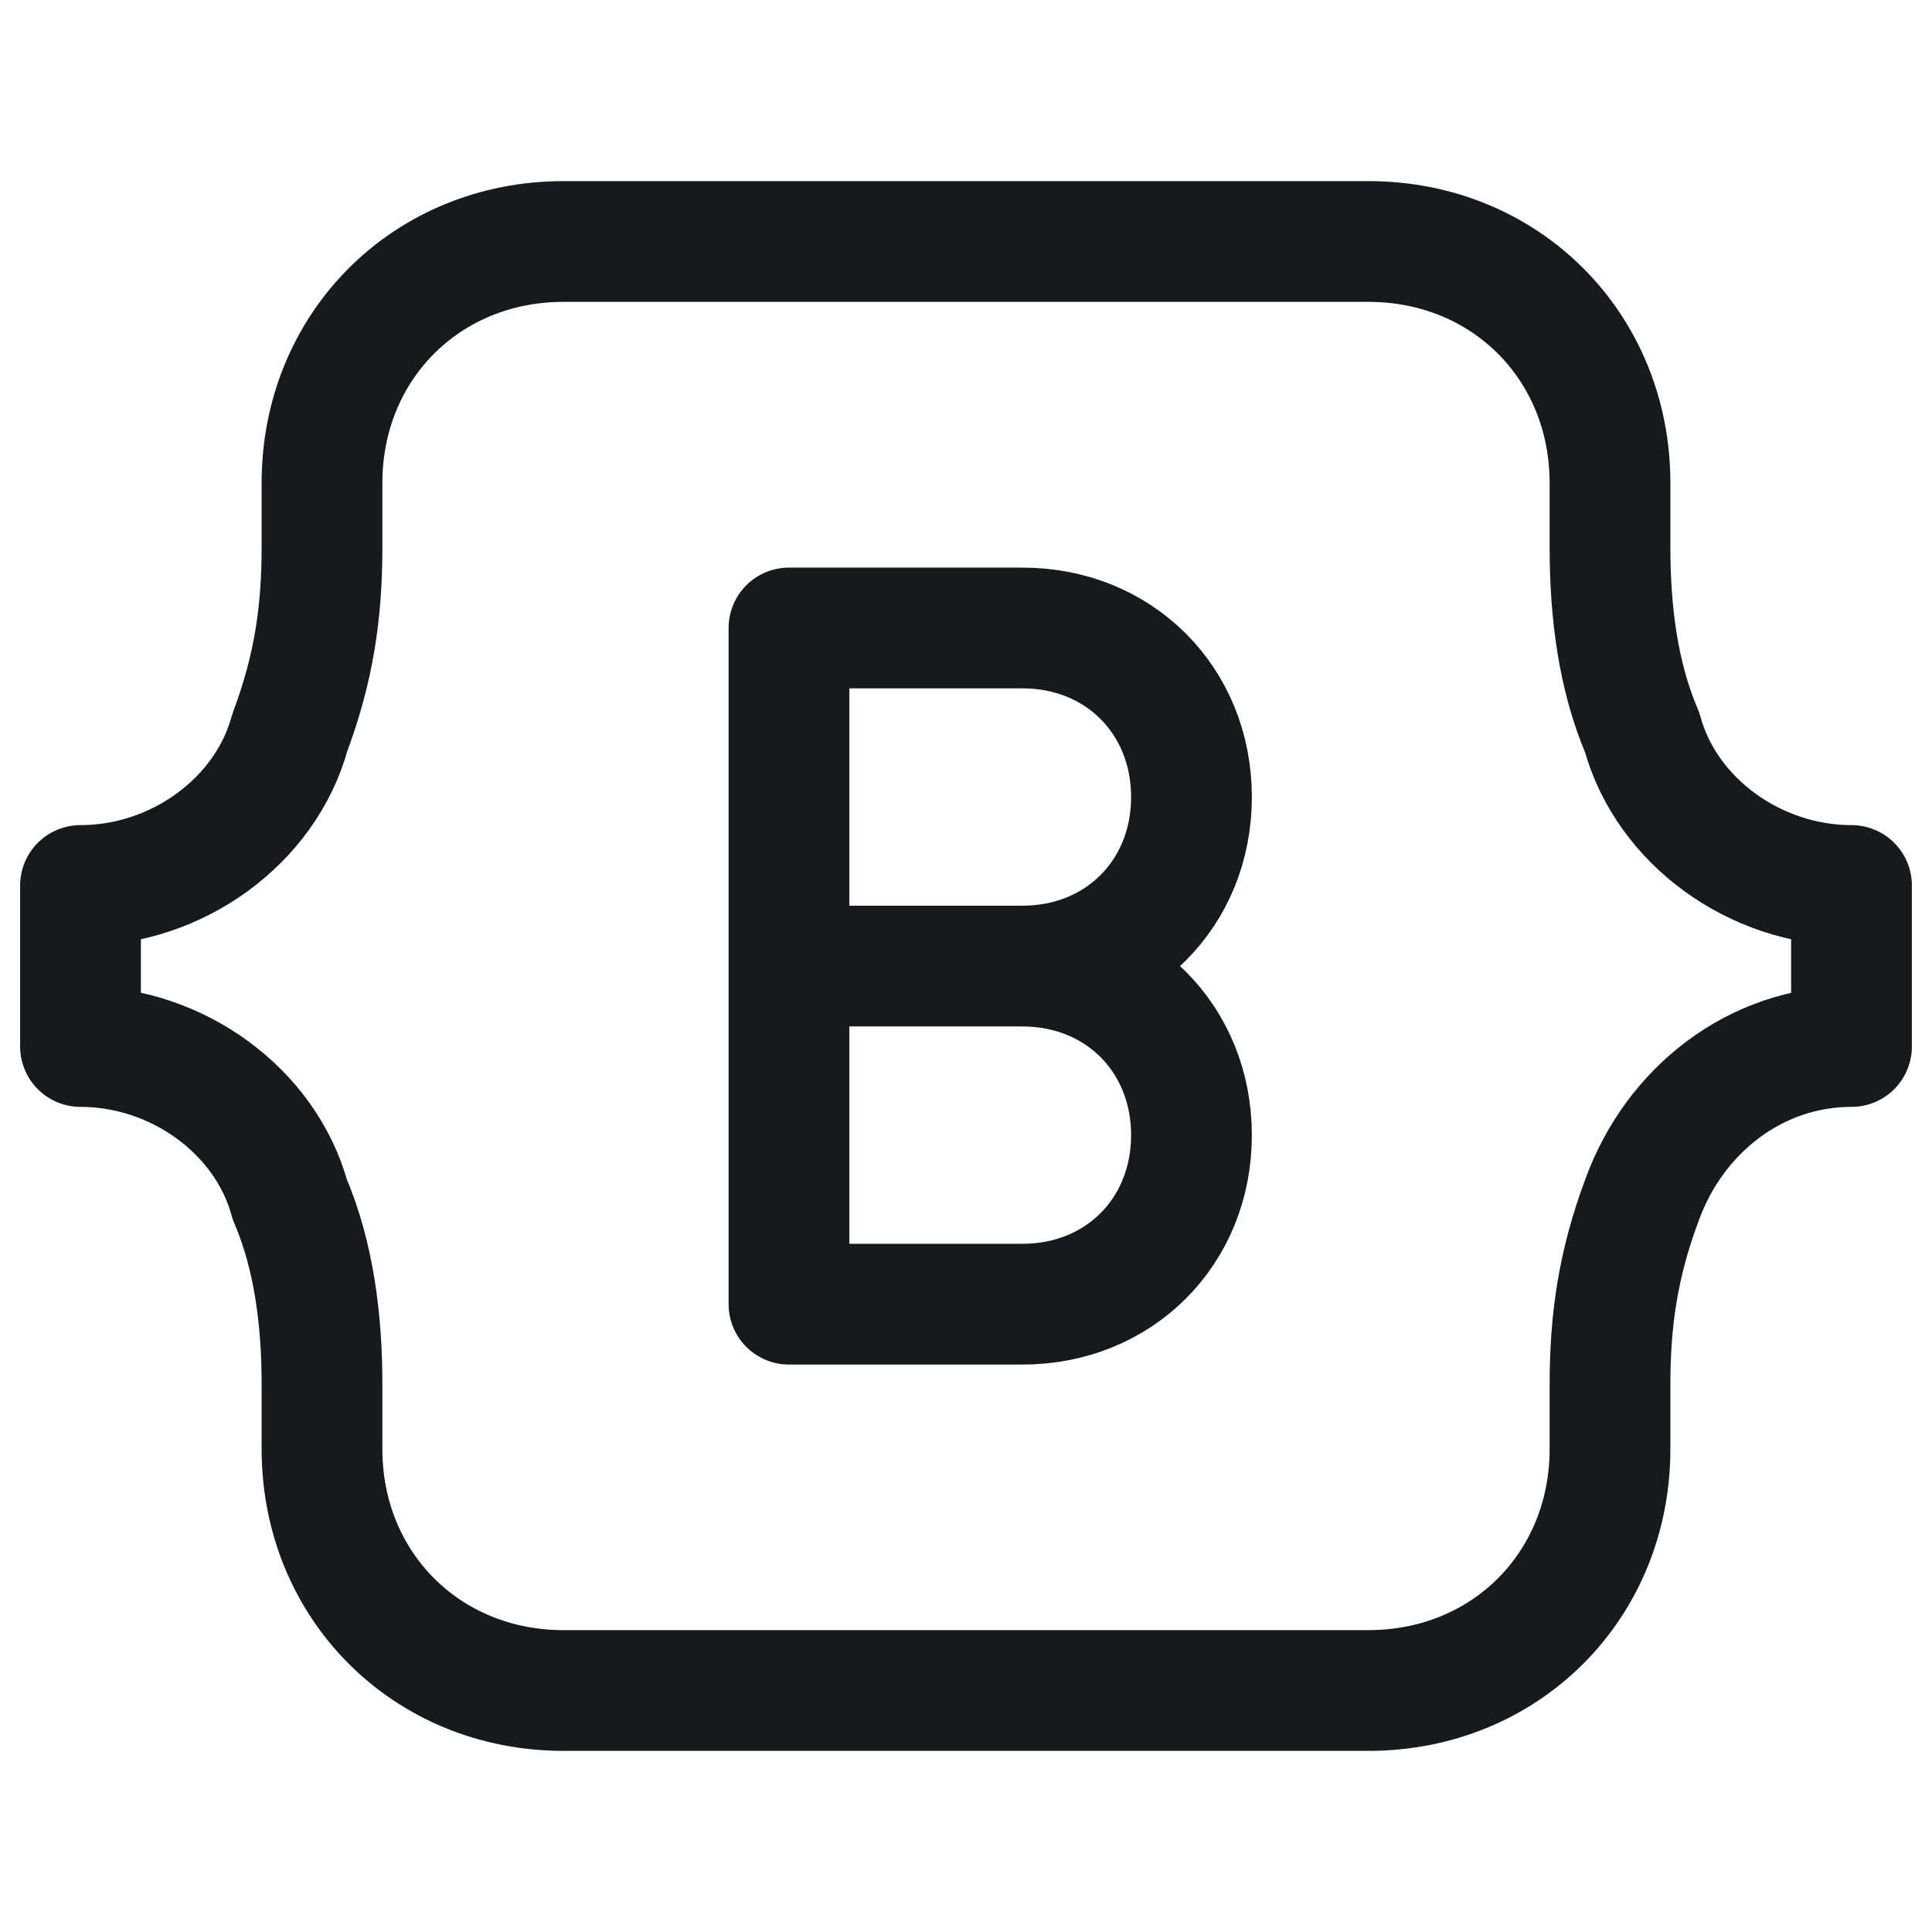 <svg width="24" height="24" viewBox="0 0 24 24" fill="none" xmlns="http://www.w3.org/2000/svg">
<path d="M17 3H7C5.3 3 4 4.3 4 6V6.8C4 7.6 3.9 8.3 3.6 9.1C3.3 10.2 2.2 11 1 11V13C2.2 13 3.3 13.8 3.6 14.9C3.9 15.6 4 16.4 4 17.2V18C4 19.7 5.3 21 7 21H17C18.7 21 20 19.7 20 18V17.2C20 16.4 20.1 15.7 20.4 14.9C20.8 13.8 21.8 13 23 13V11C21.8 11 20.7 10.2 20.4 9.1C20.1 8.4 20 7.6 20 6.8V6C20 4.3 18.7 3 17 3Z" stroke="#17191C" stroke-width="1.5" stroke-miterlimit="10" stroke-linejoin="round"/>
<path d="M9.801 12.001H12.701C13.901 12.001 14.801 12.901 14.801 14.101C14.801 15.301 13.901 16.201 12.701 16.201H9.801V7.801H12.701C13.901 7.801 14.801 8.701 14.801 9.901C14.801 11.101 13.901 12.001 12.701 12.001H9.801Z" stroke="#17191C" stroke-width="1.5" stroke-miterlimit="10" stroke-linecap="round" stroke-linejoin="round"/>
</svg>

